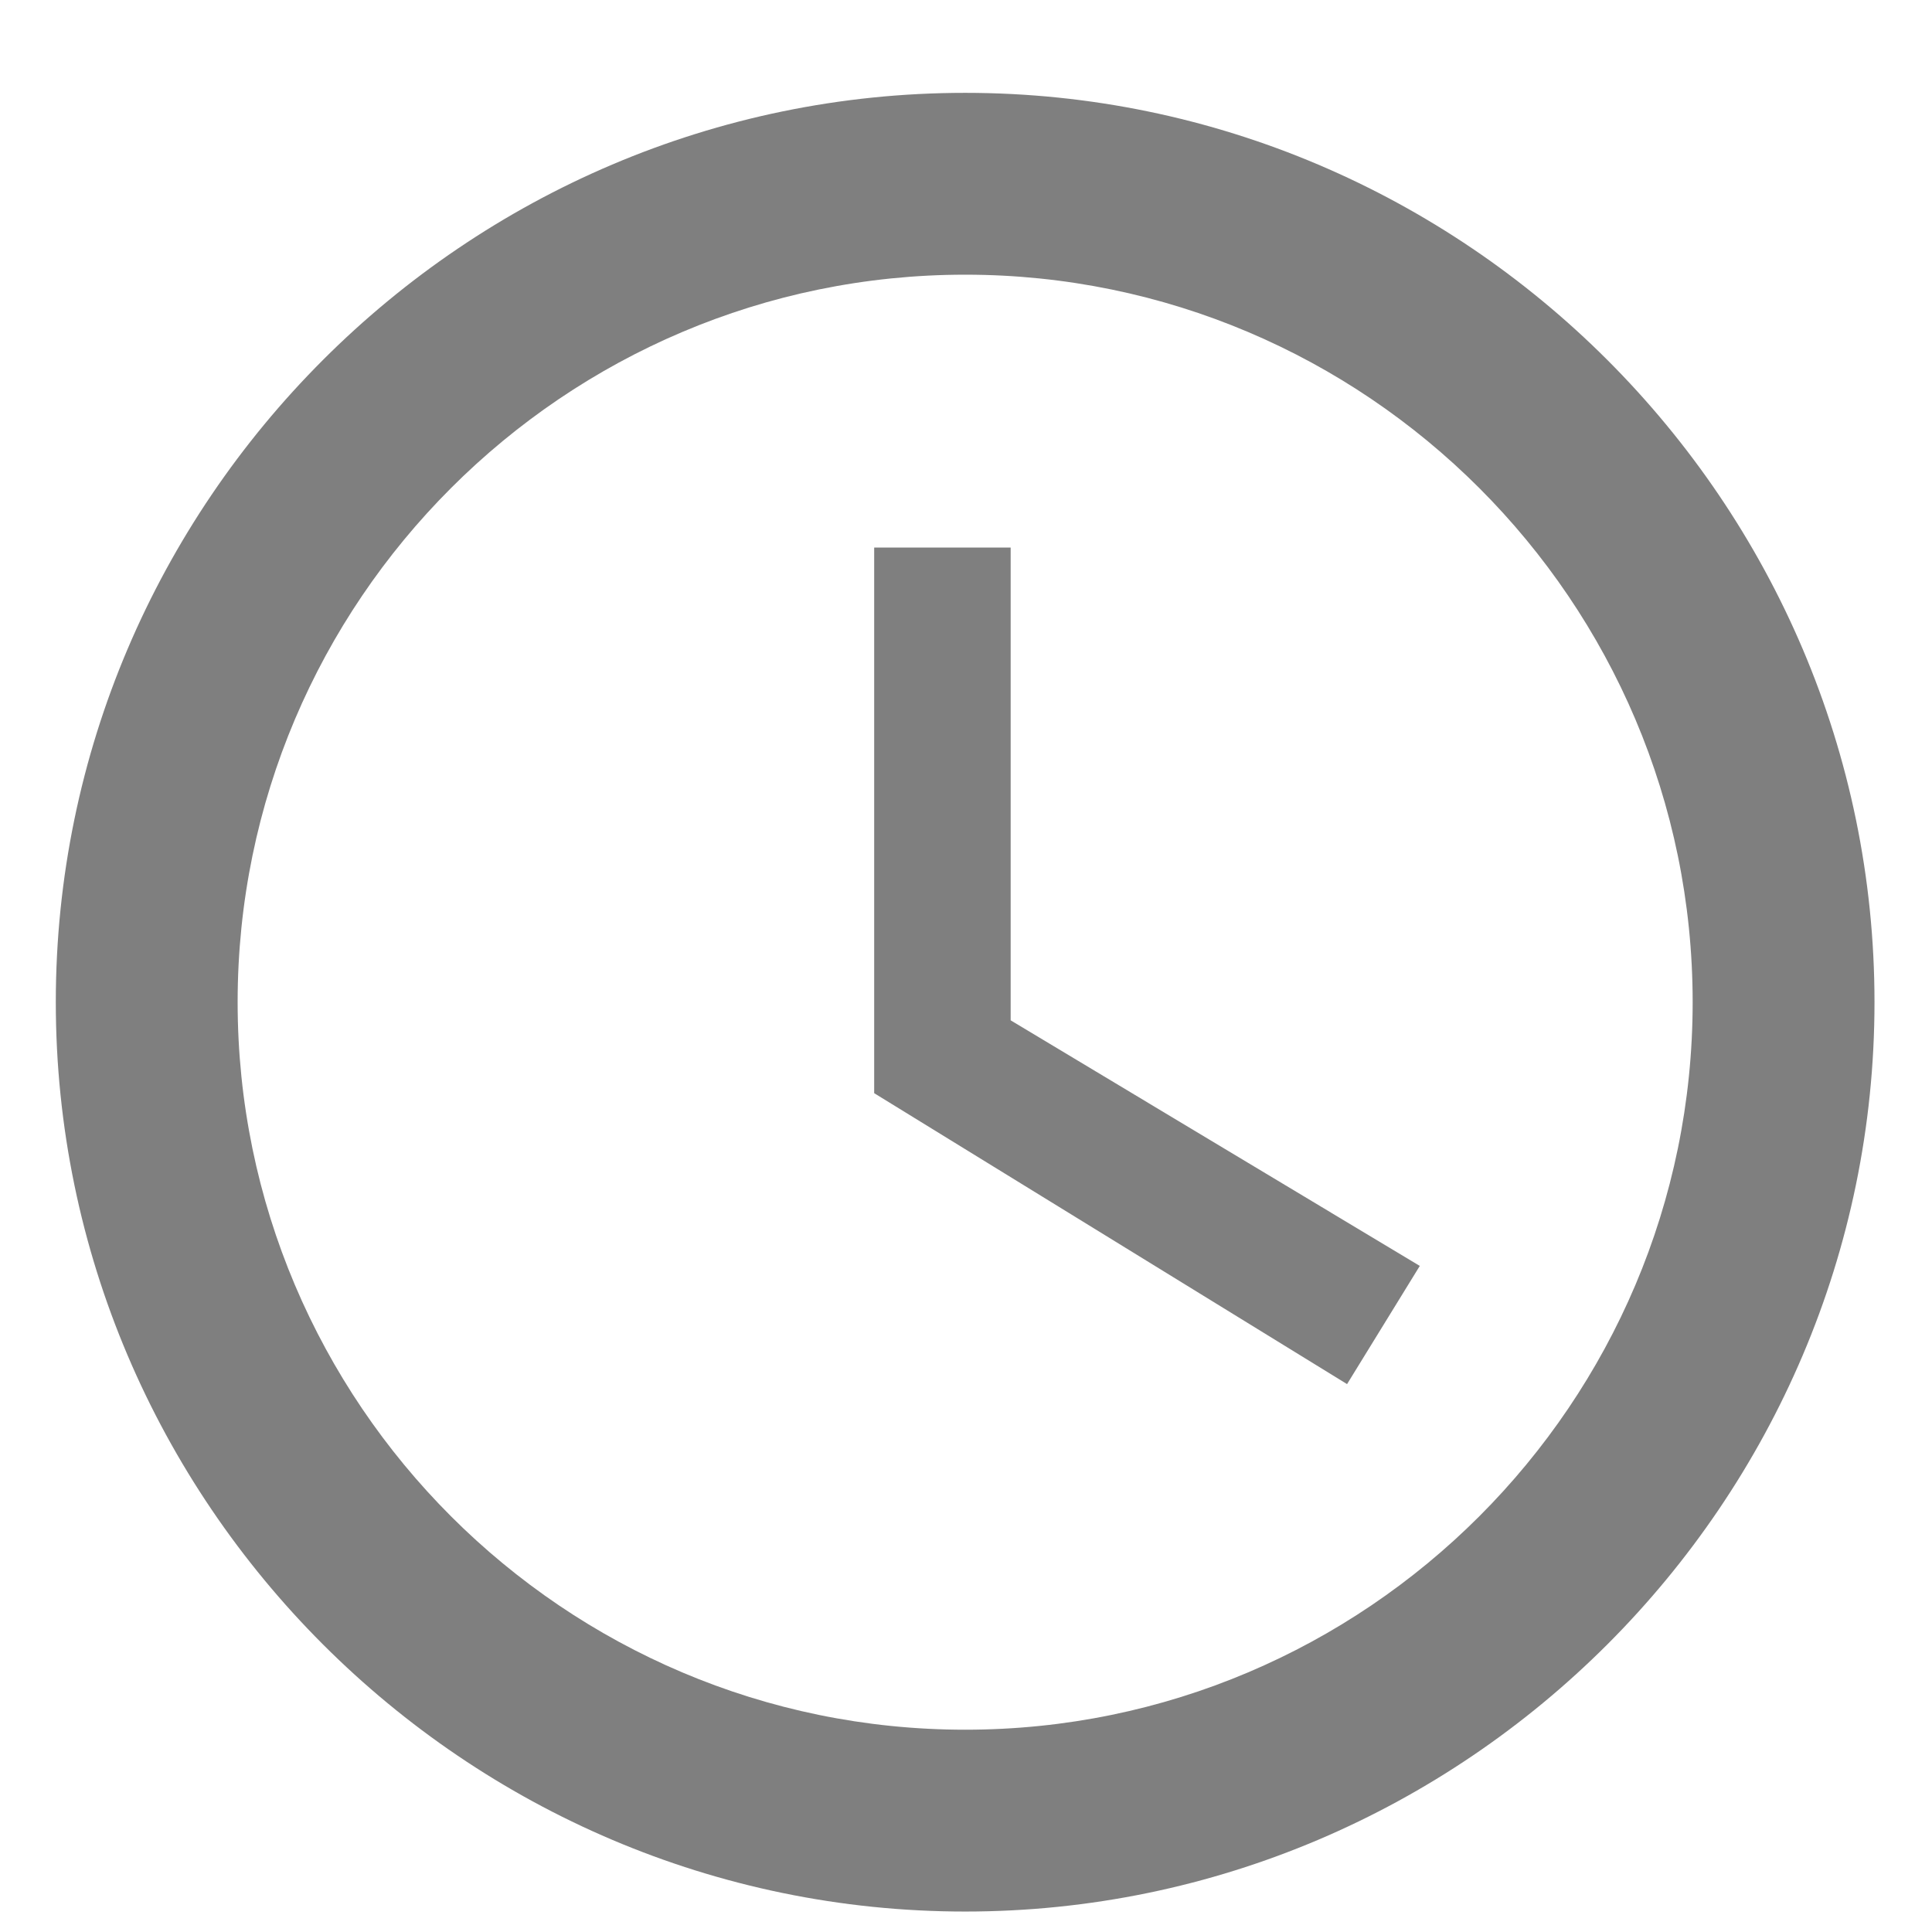 <svg width="17" height="17" viewBox="0 0 17 17" fill="none" xmlns="http://www.w3.org/2000/svg">
<path d="M8.493 0.817C4.092 0.817 0.491 4.418 0.491 8.818C0.491 13.219 4.092 16.82 8.493 16.82C12.893 16.82 16.494 13.219 16.494 8.818C16.494 4.418 12.893 0.817 8.493 0.817ZM8.493 15.22C4.964 15.22 2.091 12.347 2.091 8.818C2.091 5.29 4.964 2.417 8.493 2.417C12.021 2.417 14.894 5.29 14.894 8.818C14.894 12.347 12.021 15.22 8.493 15.22ZM8.893 4.818H7.692V9.619L11.853 12.179L12.493 11.139L8.893 8.978V4.818Z" fill="black" fill-opacity="0.5"/>
</svg>
